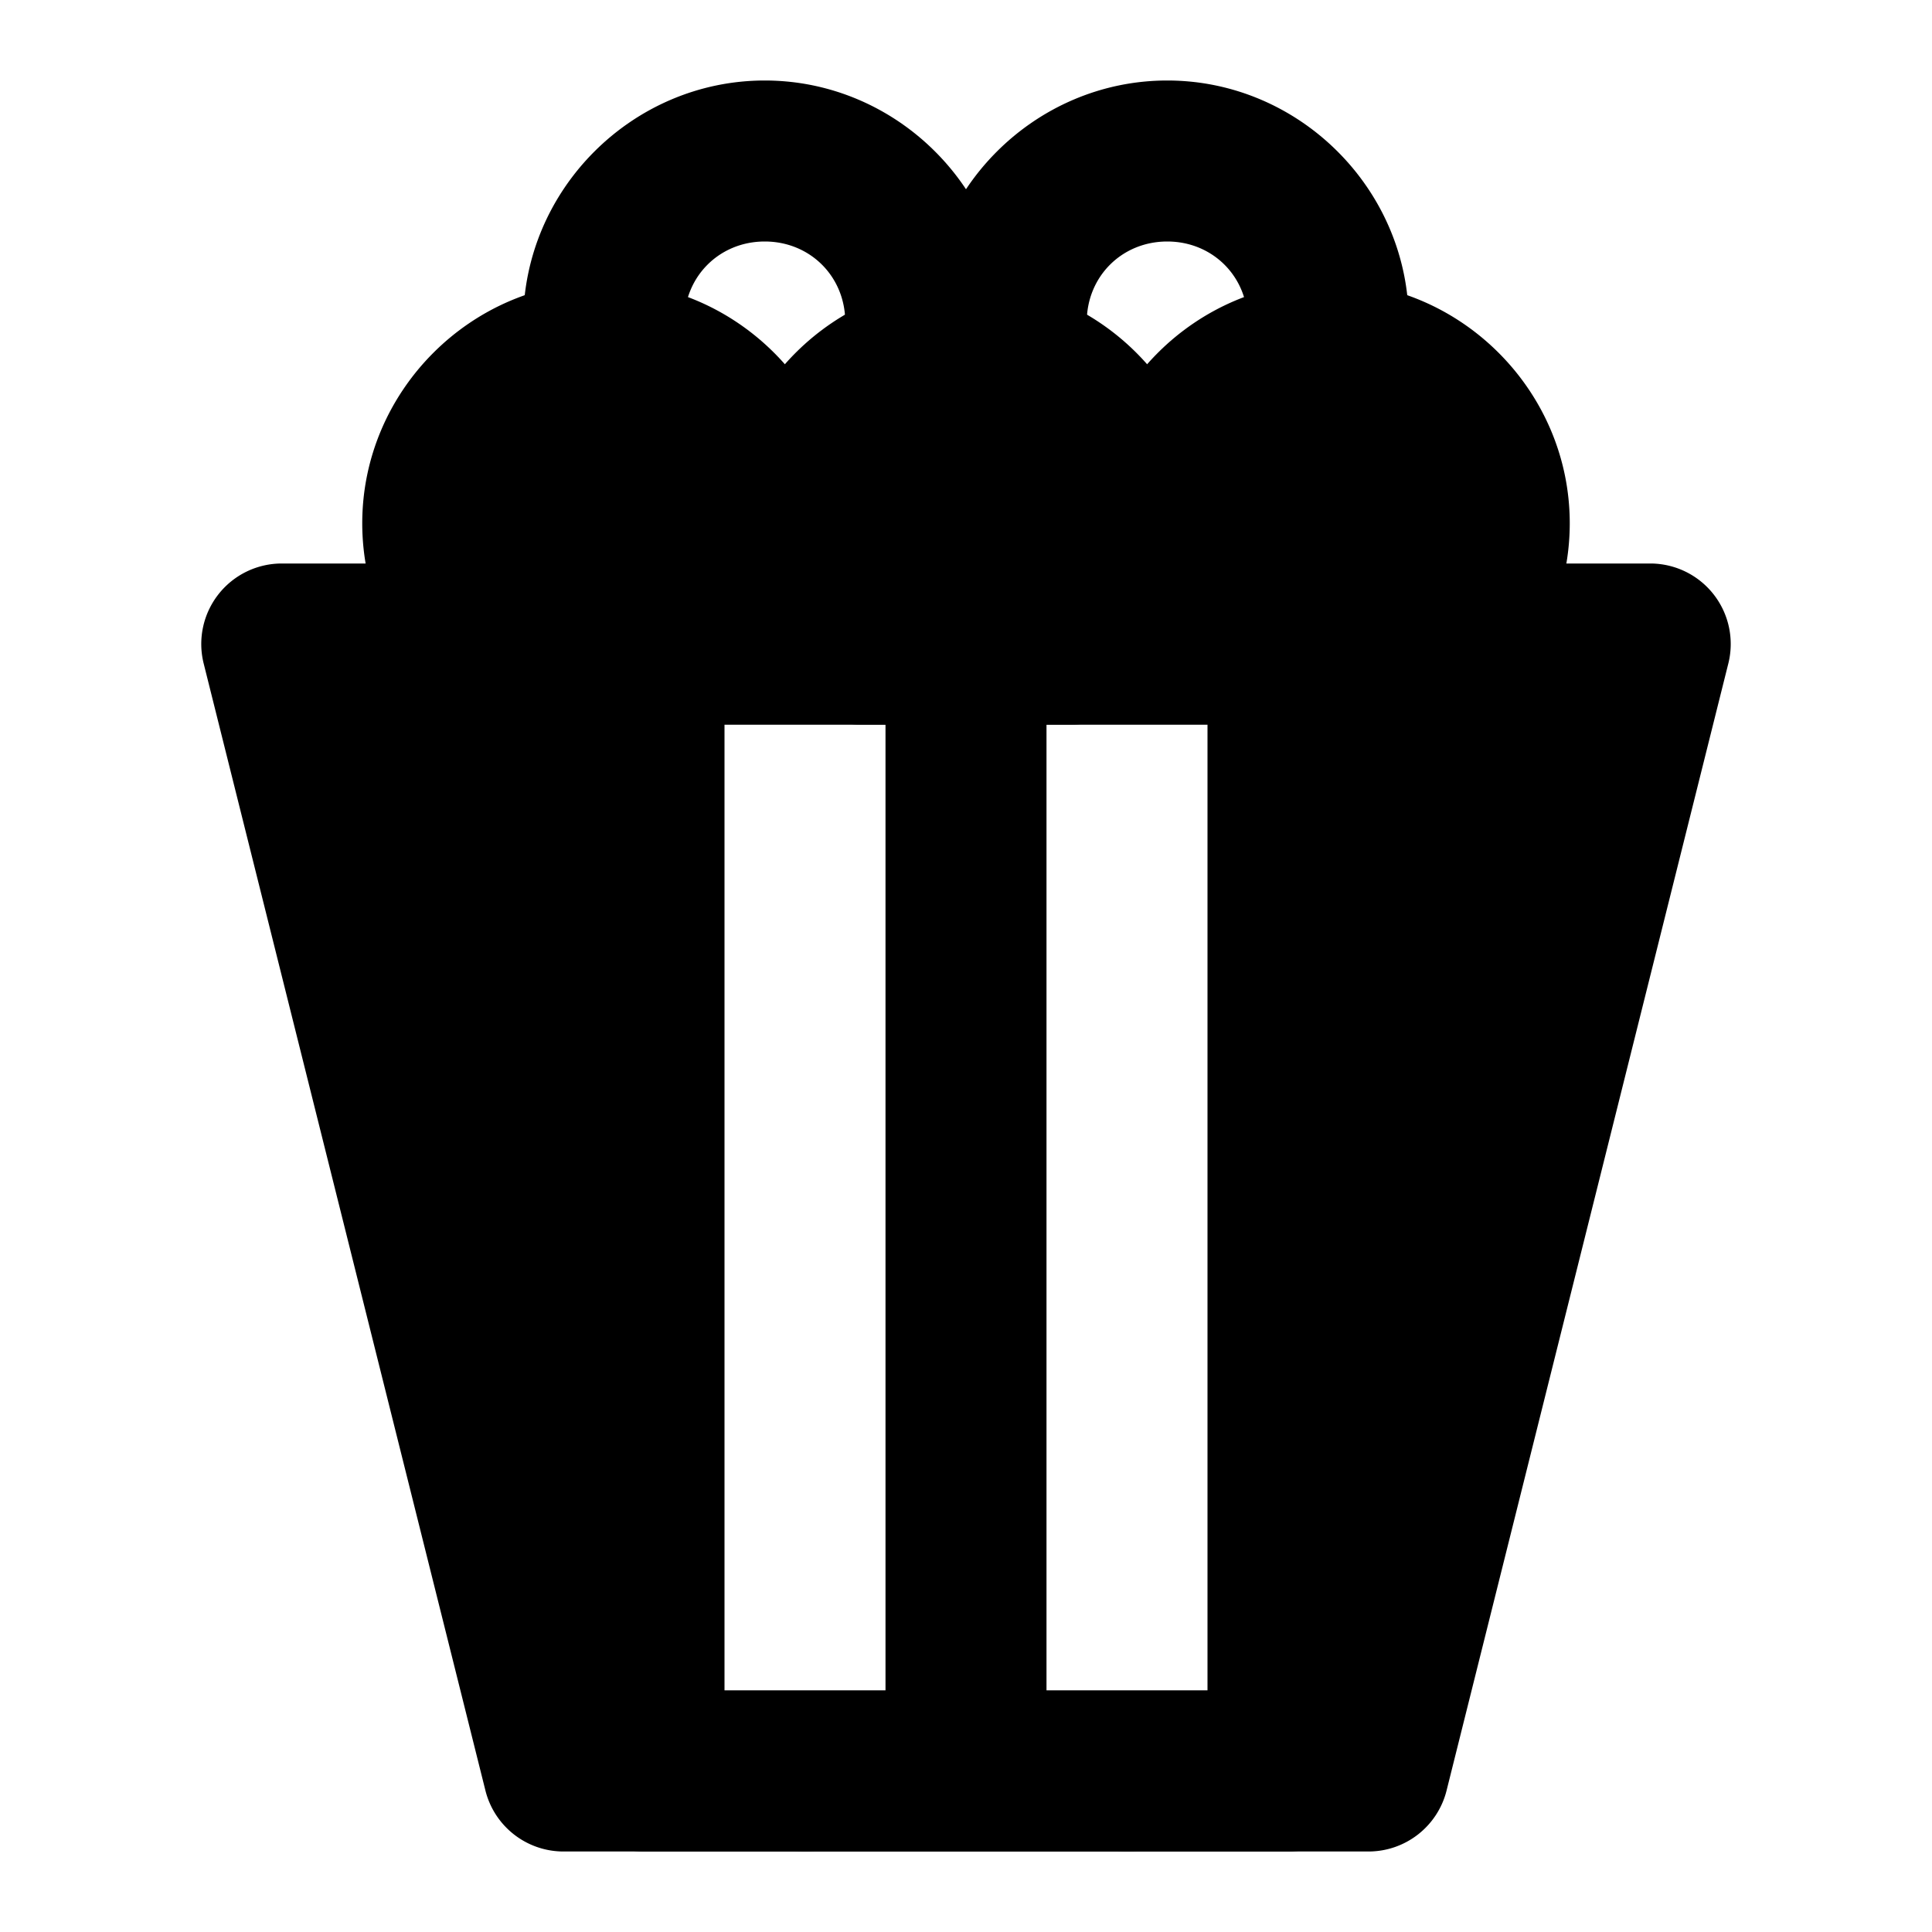 <svg xmlns="http://www.w3.org/2000/svg" width="48" height="48" viewBox="0 0 48 48"><path d="M30 16v28h4l7-28zM18 44V16H7l7 28zm4-28v28h4V16Z"/><path d="M7 14a2 2 0 0 0-1.94 2.484l7 28A2 2 0 0 0 14 46h20a2 2 0 0 0 1.94-1.516l7-28A2 2 0 0 0 41 14Zm2.56 4h28.88l-6.002 24H15.561z"/><path d="M22 44h-4a2 2 0 0 0 2 2 2 2 0 0 0 2-2zm-2-30a2 2 0 0 0-2 2h4a2 2 0 0 0-2-2zm10 30h-4a2 2 0 0 0 2 2 2 2 0 0 0 2-2zm-4-28h4a2 2 0 0 0-2-2 2 2 0 0 0-2 2z"/><path d="M33 9a4 4 0 0 0-2.646 7h5.292A4 4 0 0 0 33 9Z"/><path d="M33 7c-3.29 0-6 2.71-6 6a6 6 0 0 0 2.031 4.5 2 2 0 0 0 1.323.5h5.292a2 2 0 0 0 1.323-.5A6 6 0 0 0 39 13c0-3.29-2.71-6-6-6Zm0 4c1.128 0 2 .872 2 2 0 .407-.25.691-.451 1H31.45c-.2-.309-.451-.593-.451-1 0-1.128.872-2 2-2z"/><path d="M24 9a4 4 0 0 0-2.646 7h5.292A4 4 0 0 0 24 9Z"/><path d="M24 7c-3.29 0-6 2.71-6 6a6 6 0 0 0 2.031 4.5 2 2 0 0 0 1.323.5h5.292a2 2 0 0 0 1.323-.5A6 6 0 0 0 30 13c0-3.29-2.71-6-6-6Zm0 4c1.128 0 2 .872 2 2 0 .407-.25.691-.451 1H22.45c-.2-.309-.451-.593-.451-1 0-1.128.872-2 2-2z"/><path d="M15 9a4 4 0 0 0-2.646 7h5.292A4 4 0 0 0 15 9Z"/><path d="M15 7c-3.29 0-6 2.71-6 6a6 6 0 0 0 2.031 4.5 2 2 0 0 0 1.323.5h5.292a2 2 0 0 0 1.323-.5A6 6 0 0 0 21 13c0-3.29-2.71-6-6-6Zm0 4c1.128 0 2 .872 2 2 0 .407-.25.691-.451 1H13.45c-.2-.309-.451-.593-.451-1 0-1.128.872-2 2-2z"/><path d="M19 2c-3.29 0-6 2.71-6 6 0 .514.066 1.018.19 1.498a2 2 0 0 0 2.435 1.44 2 2 0 0 0 1.438-2.436A2 2 0 0 1 17 8c0-1.128.872-2 2-2s2 .872 2 2q-.001.264-.062.502a2 2 0 0 0 1.437 2.435 2 2 0 0 0 2.436-1.439A6 6 0 0 0 25 8c0-3.29-2.71-6-6-6Z"/><path d="M29 2c-3.29 0-6 2.71-6 6 0 .514.066 1.018.19 1.498a2 2 0 0 0 2.435 1.44 2 2 0 0 0 1.438-2.436A2 2 0 0 1 27 8c0-1.128.872-2 2-2s2 .872 2 2q-.001.264-.062.502a2 2 0 0 0 1.437 2.435 2 2 0 0 0 2.436-1.439A6 6 0 0 0 35 8c0-3.29-2.71-6-6-6ZM16 14a2 2 0 0 0-2 2 2 2 0 0 0 2 2h16a2 2 0 0 0 2-2 2 2 0 0 0-2-2zm0 28a2 2 0 0 0-2 2 2 2 0 0 0 2 2h16a2 2 0 0 0 2-2 2 2 0 0 0-2-2z"/></svg>